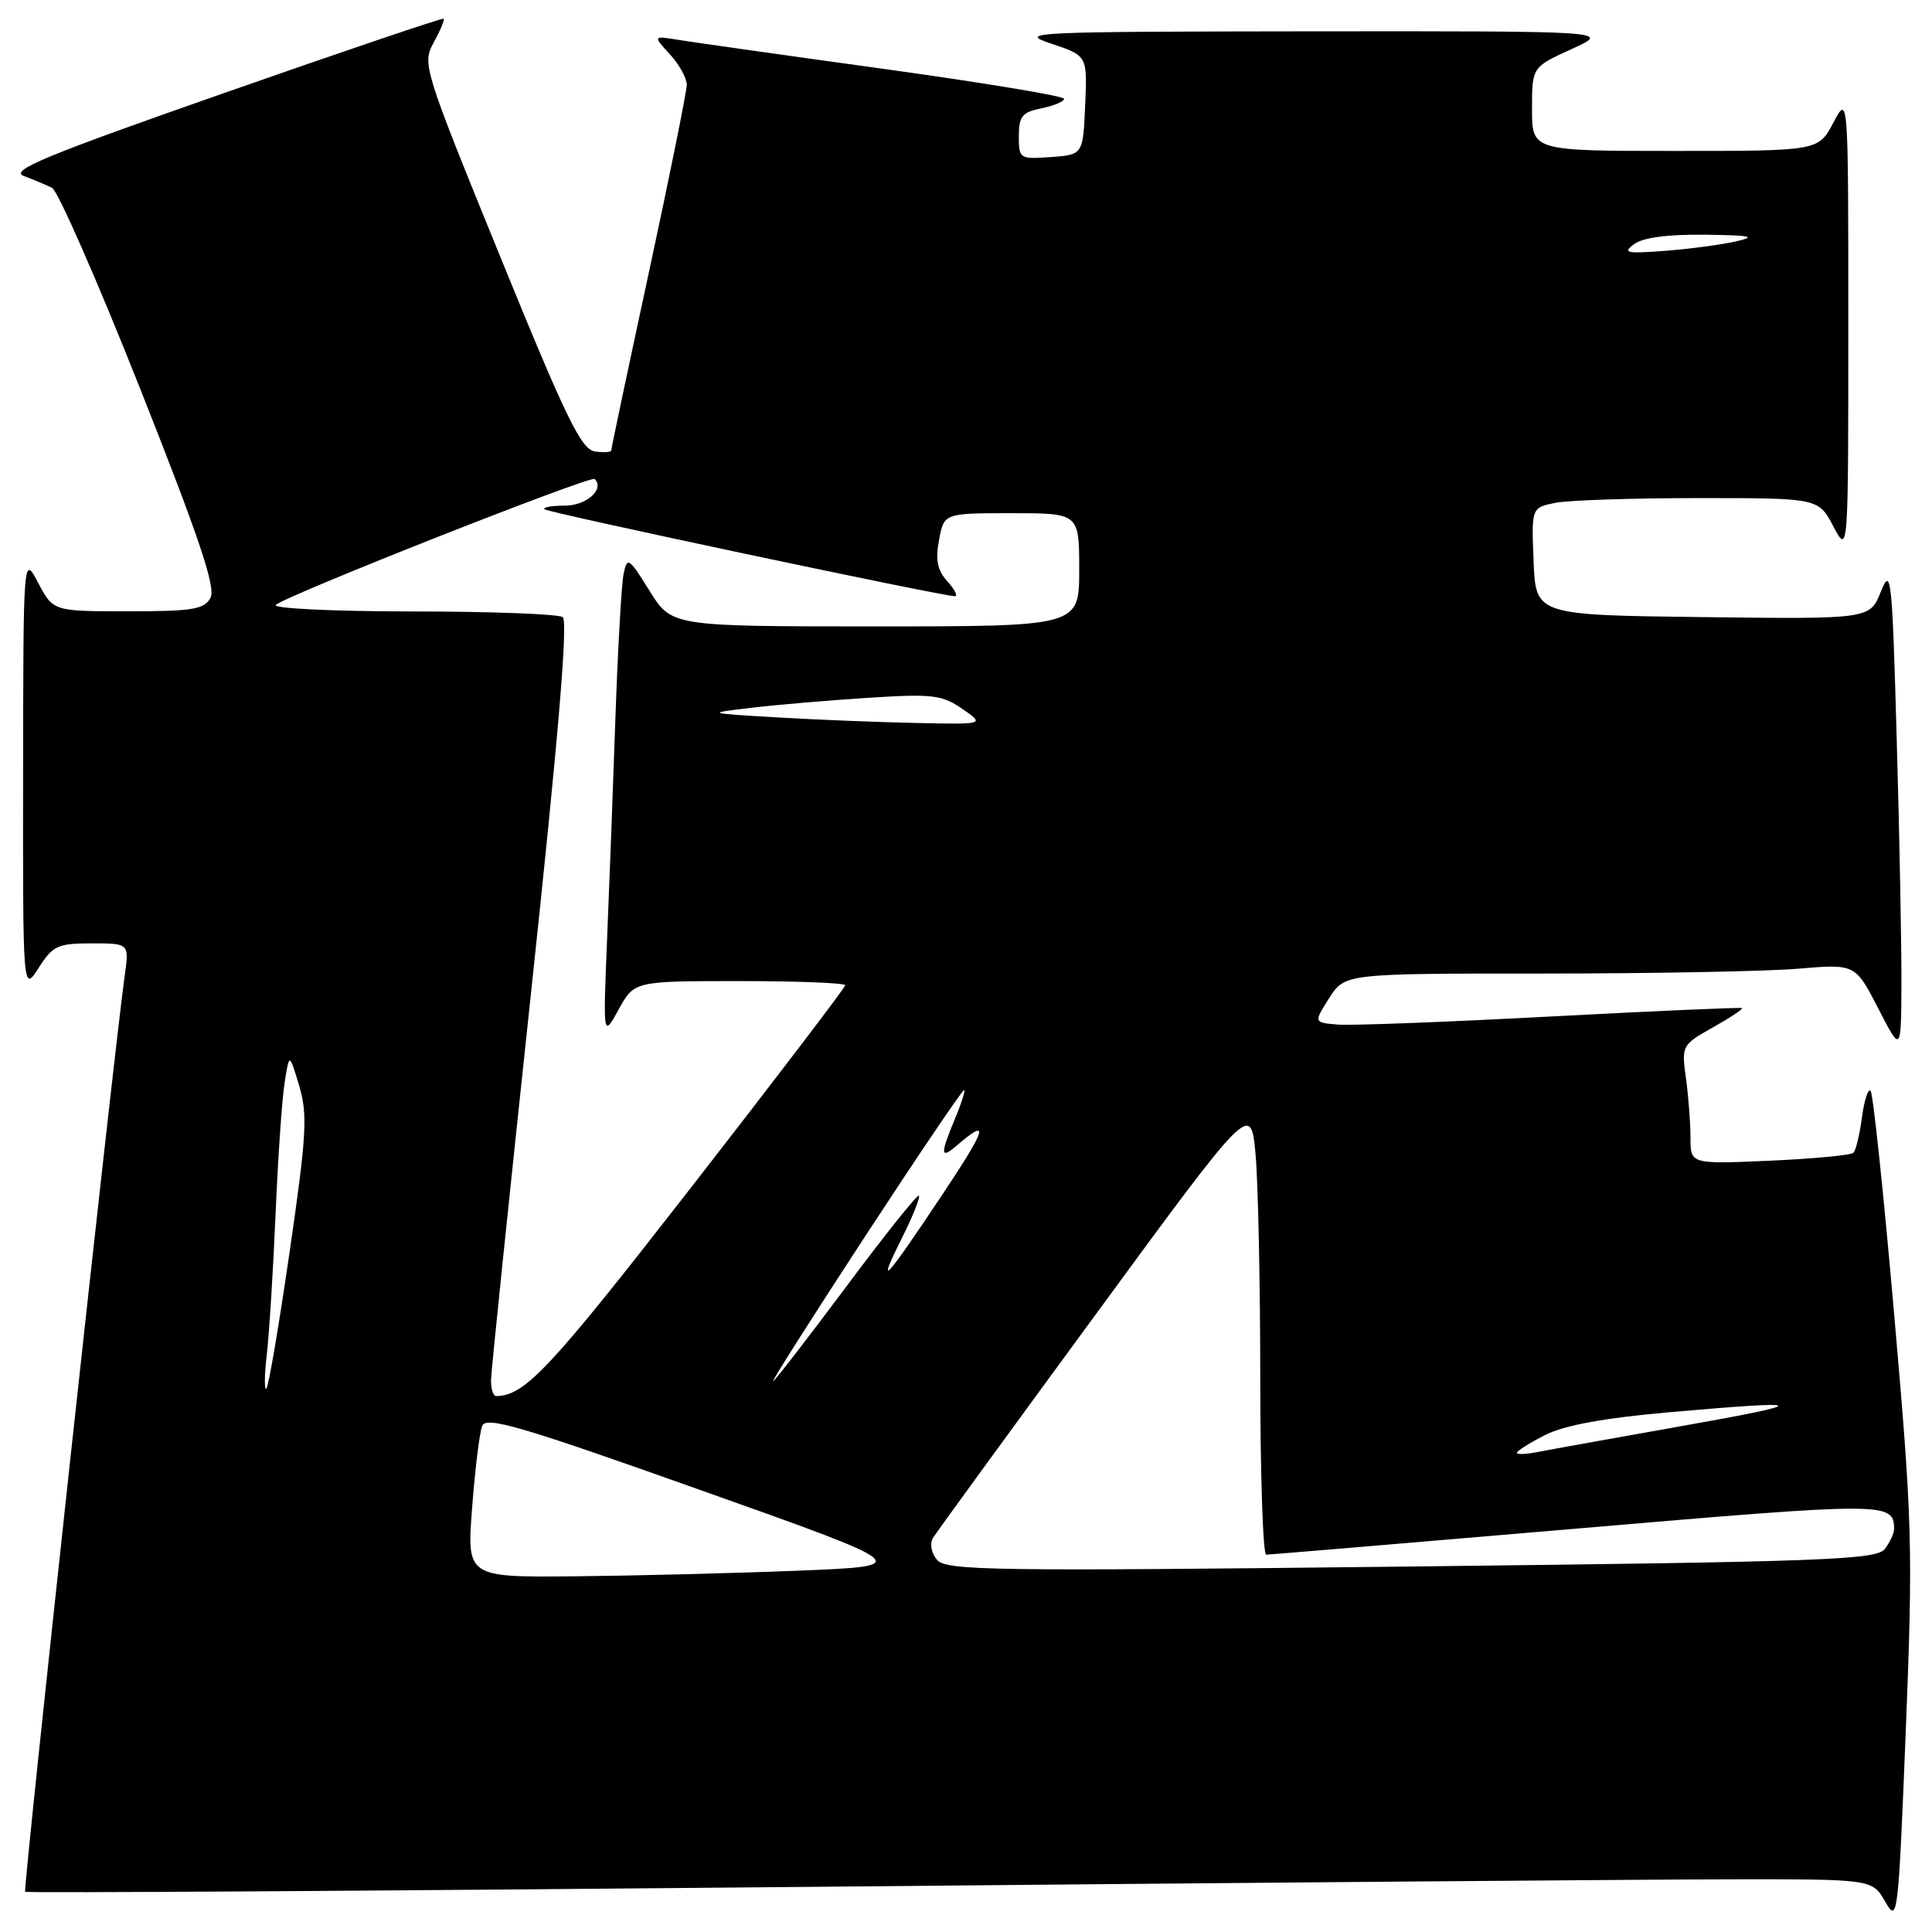 <?xml version="1.0" encoding="UTF-8" standalone="no"?>
<!DOCTYPE svg PUBLIC "-//W3C//DTD SVG 1.1//EN" "http://www.w3.org/Graphics/SVG/1.1/DTD/svg11.dtd" >
<svg xmlns="http://www.w3.org/2000/svg" xmlns:xlink="http://www.w3.org/1999/xlink" version="1.1" viewBox="0 0 256 256">
 <g >
 <path fill="currentColor"
d=" M 251.00 174.31 C 249.60 158.25 248.19 144.85 247.86 144.53 C 247.54 144.20 247.02 145.79 246.72 148.05 C 246.42 150.31 245.91 152.43 245.59 152.75 C 245.27 153.07 240.28 153.54 234.50 153.80 C 224.00 154.26 224.00 154.26 224.00 150.77 C 224.00 148.85 223.73 145.30 223.40 142.88 C 222.80 138.55 222.86 138.45 226.96 136.14 C 229.26 134.85 230.99 133.70 230.82 133.58 C 230.64 133.46 219.25 133.96 205.50 134.69 C 191.75 135.42 179.05 135.91 177.28 135.76 C 174.06 135.50 174.06 135.50 176.13 132.25 C 178.20 129.00 178.20 129.00 204.45 129.00 C 218.89 129.00 234.10 128.71 238.26 128.36 C 245.83 127.72 245.83 127.72 248.87 133.61 C 251.90 139.50 251.90 139.50 251.95 130.50 C 251.97 125.55 251.70 110.98 251.33 98.13 C 250.72 76.34 250.58 75.01 249.22 78.40 C 247.77 82.04 247.77 82.04 225.64 81.77 C 203.50 81.50 203.50 81.50 203.21 74.38 C 202.92 67.27 202.92 67.27 206.08 66.63 C 207.83 66.28 216.38 66.00 225.10 66.00 C 240.95 66.00 240.95 66.00 242.93 69.75 C 244.91 73.50 244.91 73.50 244.91 43.00 C 244.91 12.50 244.91 12.50 242.93 16.25 C 240.95 20.00 240.95 20.00 221.98 20.00 C 203.00 20.00 203.00 20.00 203.00 14.44 C 203.00 8.89 203.00 8.89 208.25 6.50 C 213.50 4.12 213.50 4.12 174.00 4.15 C 136.50 4.19 134.74 4.27 139.29 5.78 C 144.08 7.38 144.08 7.38 143.79 13.94 C 143.50 20.50 143.50 20.50 139.25 20.81 C 135.10 21.11 135.00 21.04 135.00 18.03 C 135.00 15.41 135.45 14.86 138.00 14.35 C 139.65 14.02 141.00 13.45 141.00 13.09 C 141.00 12.73 130.31 10.96 117.25 9.15 C 104.19 7.35 91.92 5.61 90.00 5.30 C 86.50 4.73 86.50 4.73 88.75 7.18 C 89.99 8.53 91.00 10.35 91.00 11.23 C 91.00 12.10 88.75 23.25 86.00 36.00 C 83.25 48.75 81.00 59.39 81.00 59.66 C 81.00 59.92 80.03 60.00 78.83 59.82 C 77.01 59.55 75.01 55.43 66.28 34.00 C 56.08 8.97 55.92 8.45 57.48 5.61 C 58.35 4.03 58.94 2.62 58.78 2.48 C 58.63 2.35 45.52 6.78 29.66 12.34 C 5.91 20.66 1.23 22.60 3.16 23.32 C 4.45 23.81 6.13 24.51 6.90 24.89 C 7.66 25.27 12.92 37.25 18.57 51.50 C 26.40 71.26 28.62 77.85 27.89 79.21 C 27.07 80.75 25.52 81.00 16.99 81.00 C 7.05 81.00 7.05 81.00 5.07 77.25 C 3.09 73.50 3.09 73.50 3.06 102.50 C 3.03 131.50 3.03 131.50 5.12 128.25 C 7.00 125.30 7.65 125.00 12.16 125.00 C 17.12 125.00 17.12 125.00 16.53 129.25 C 15.05 139.78 3.04 250.37 3.33 250.67 C 3.52 250.85 50.20 250.56 107.08 250.02 C 163.96 249.48 218.96 249.03 229.30 249.02 C 248.09 249.00 248.09 249.00 249.80 251.98 C 251.45 254.87 251.53 254.21 252.53 229.23 C 253.49 205.05 253.40 201.74 251.00 174.31 Z  M 62.56 199.75 C 62.95 194.66 63.55 189.80 63.89 188.94 C 64.40 187.62 69.06 188.99 92.81 197.44 C 121.12 207.50 121.12 207.50 105.81 208.12 C 97.39 208.46 84.05 208.79 76.17 208.87 C 61.85 209.00 61.85 209.00 62.56 199.75 Z  M 124.15 206.68 C 123.40 205.78 123.17 204.53 123.62 203.79 C 124.05 203.08 133.71 189.82 145.07 174.33 C 165.72 146.15 165.72 146.15 166.36 152.83 C 166.70 156.50 166.99 169.96 166.99 182.75 C 167.00 195.54 167.35 206.00 167.78 206.00 C 168.21 206.00 186.76 204.44 209.00 202.54 C 250.01 199.03 250.93 199.03 250.98 202.56 C 250.99 203.14 250.44 204.35 249.75 205.24 C 248.63 206.69 242.01 206.94 186.99 207.57 C 131.36 208.21 125.35 208.12 124.15 206.68 Z  M 201.00 192.50 C 201.00 192.25 202.69 191.19 204.75 190.14 C 207.31 188.85 212.56 187.89 221.27 187.12 C 240.07 185.47 240.33 185.87 222.50 189.02 C 213.70 190.58 205.26 192.10 203.75 192.40 C 202.24 192.70 201.00 192.75 201.00 192.50 Z  M 65.07 182.75 C 65.10 181.51 67.49 158.45 70.37 131.50 C 73.98 97.79 75.29 82.27 74.56 81.77 C 73.98 81.36 64.97 81.02 54.55 81.02 C 44.08 81.01 36.03 80.62 36.55 80.15 C 37.98 78.87 78.29 62.96 78.80 63.47 C 80.15 64.82 77.71 67.00 74.86 67.00 C 73.11 67.00 71.88 67.22 72.15 67.48 C 72.60 67.93 124.84 79.00 126.53 79.00 C 126.96 79.00 126.51 78.12 125.54 77.04 C 124.20 75.57 123.93 74.20 124.43 71.54 C 125.09 68.00 125.09 68.00 134.05 68.00 C 143.00 68.00 143.00 68.00 143.00 75.50 C 143.00 83.00 143.00 83.00 116.00 83.00 C 89.00 83.00 89.00 83.00 86.07 78.29 C 83.32 73.87 83.11 73.74 82.63 76.04 C 82.35 77.39 81.87 85.92 81.55 95.00 C 81.24 104.08 80.74 117.35 80.44 124.50 C 79.91 137.50 79.91 137.50 81.98 133.75 C 84.05 130.00 84.05 130.00 98.02 130.00 C 105.71 130.00 112.00 130.25 112.00 130.55 C 112.00 130.85 102.78 142.94 91.51 157.43 C 72.82 181.45 69.58 184.92 65.75 184.99 C 65.34 184.99 65.03 183.99 65.07 182.75 Z  M 35.35 179.50 C 35.67 176.75 36.19 168.43 36.51 161.00 C 36.82 153.57 37.36 145.70 37.71 143.50 C 38.33 139.50 38.33 139.50 39.64 143.86 C 40.78 147.69 40.63 150.36 38.38 165.86 C 36.97 175.56 35.59 183.72 35.30 184.00 C 35.01 184.28 35.03 182.25 35.35 179.50 Z  M 114.79 163.58 C 121.78 152.90 127.61 144.28 127.76 144.43 C 127.91 144.57 127.35 146.32 126.51 148.31 C 124.56 152.99 124.61 153.65 126.75 151.81 C 131.17 148.01 130.78 149.41 124.98 158.12 C 117.30 169.66 116.00 171.08 119.46 164.15 C 120.93 161.21 121.97 158.63 121.76 158.43 C 121.56 158.23 117.21 163.67 112.10 170.53 C 106.98 177.39 102.64 183.00 102.45 183.00 C 102.25 183.00 107.81 174.26 114.79 163.58 Z  M 103.00 95.06 C 93.50 94.50 93.50 94.50 99.61 93.78 C 102.97 93.38 109.94 92.79 115.11 92.46 C 123.53 91.92 124.81 92.07 127.50 93.92 C 130.50 95.99 130.50 95.99 121.50 95.80 C 116.55 95.70 108.22 95.37 103.00 95.06 Z  M 216.54 32.34 C 217.73 31.47 221.05 31.04 225.94 31.10 C 232.09 31.18 232.85 31.35 230.00 31.99 C 228.07 32.43 223.85 32.99 220.60 33.24 C 215.48 33.63 214.95 33.51 216.54 32.34 Z "/>
</g>
</svg>
